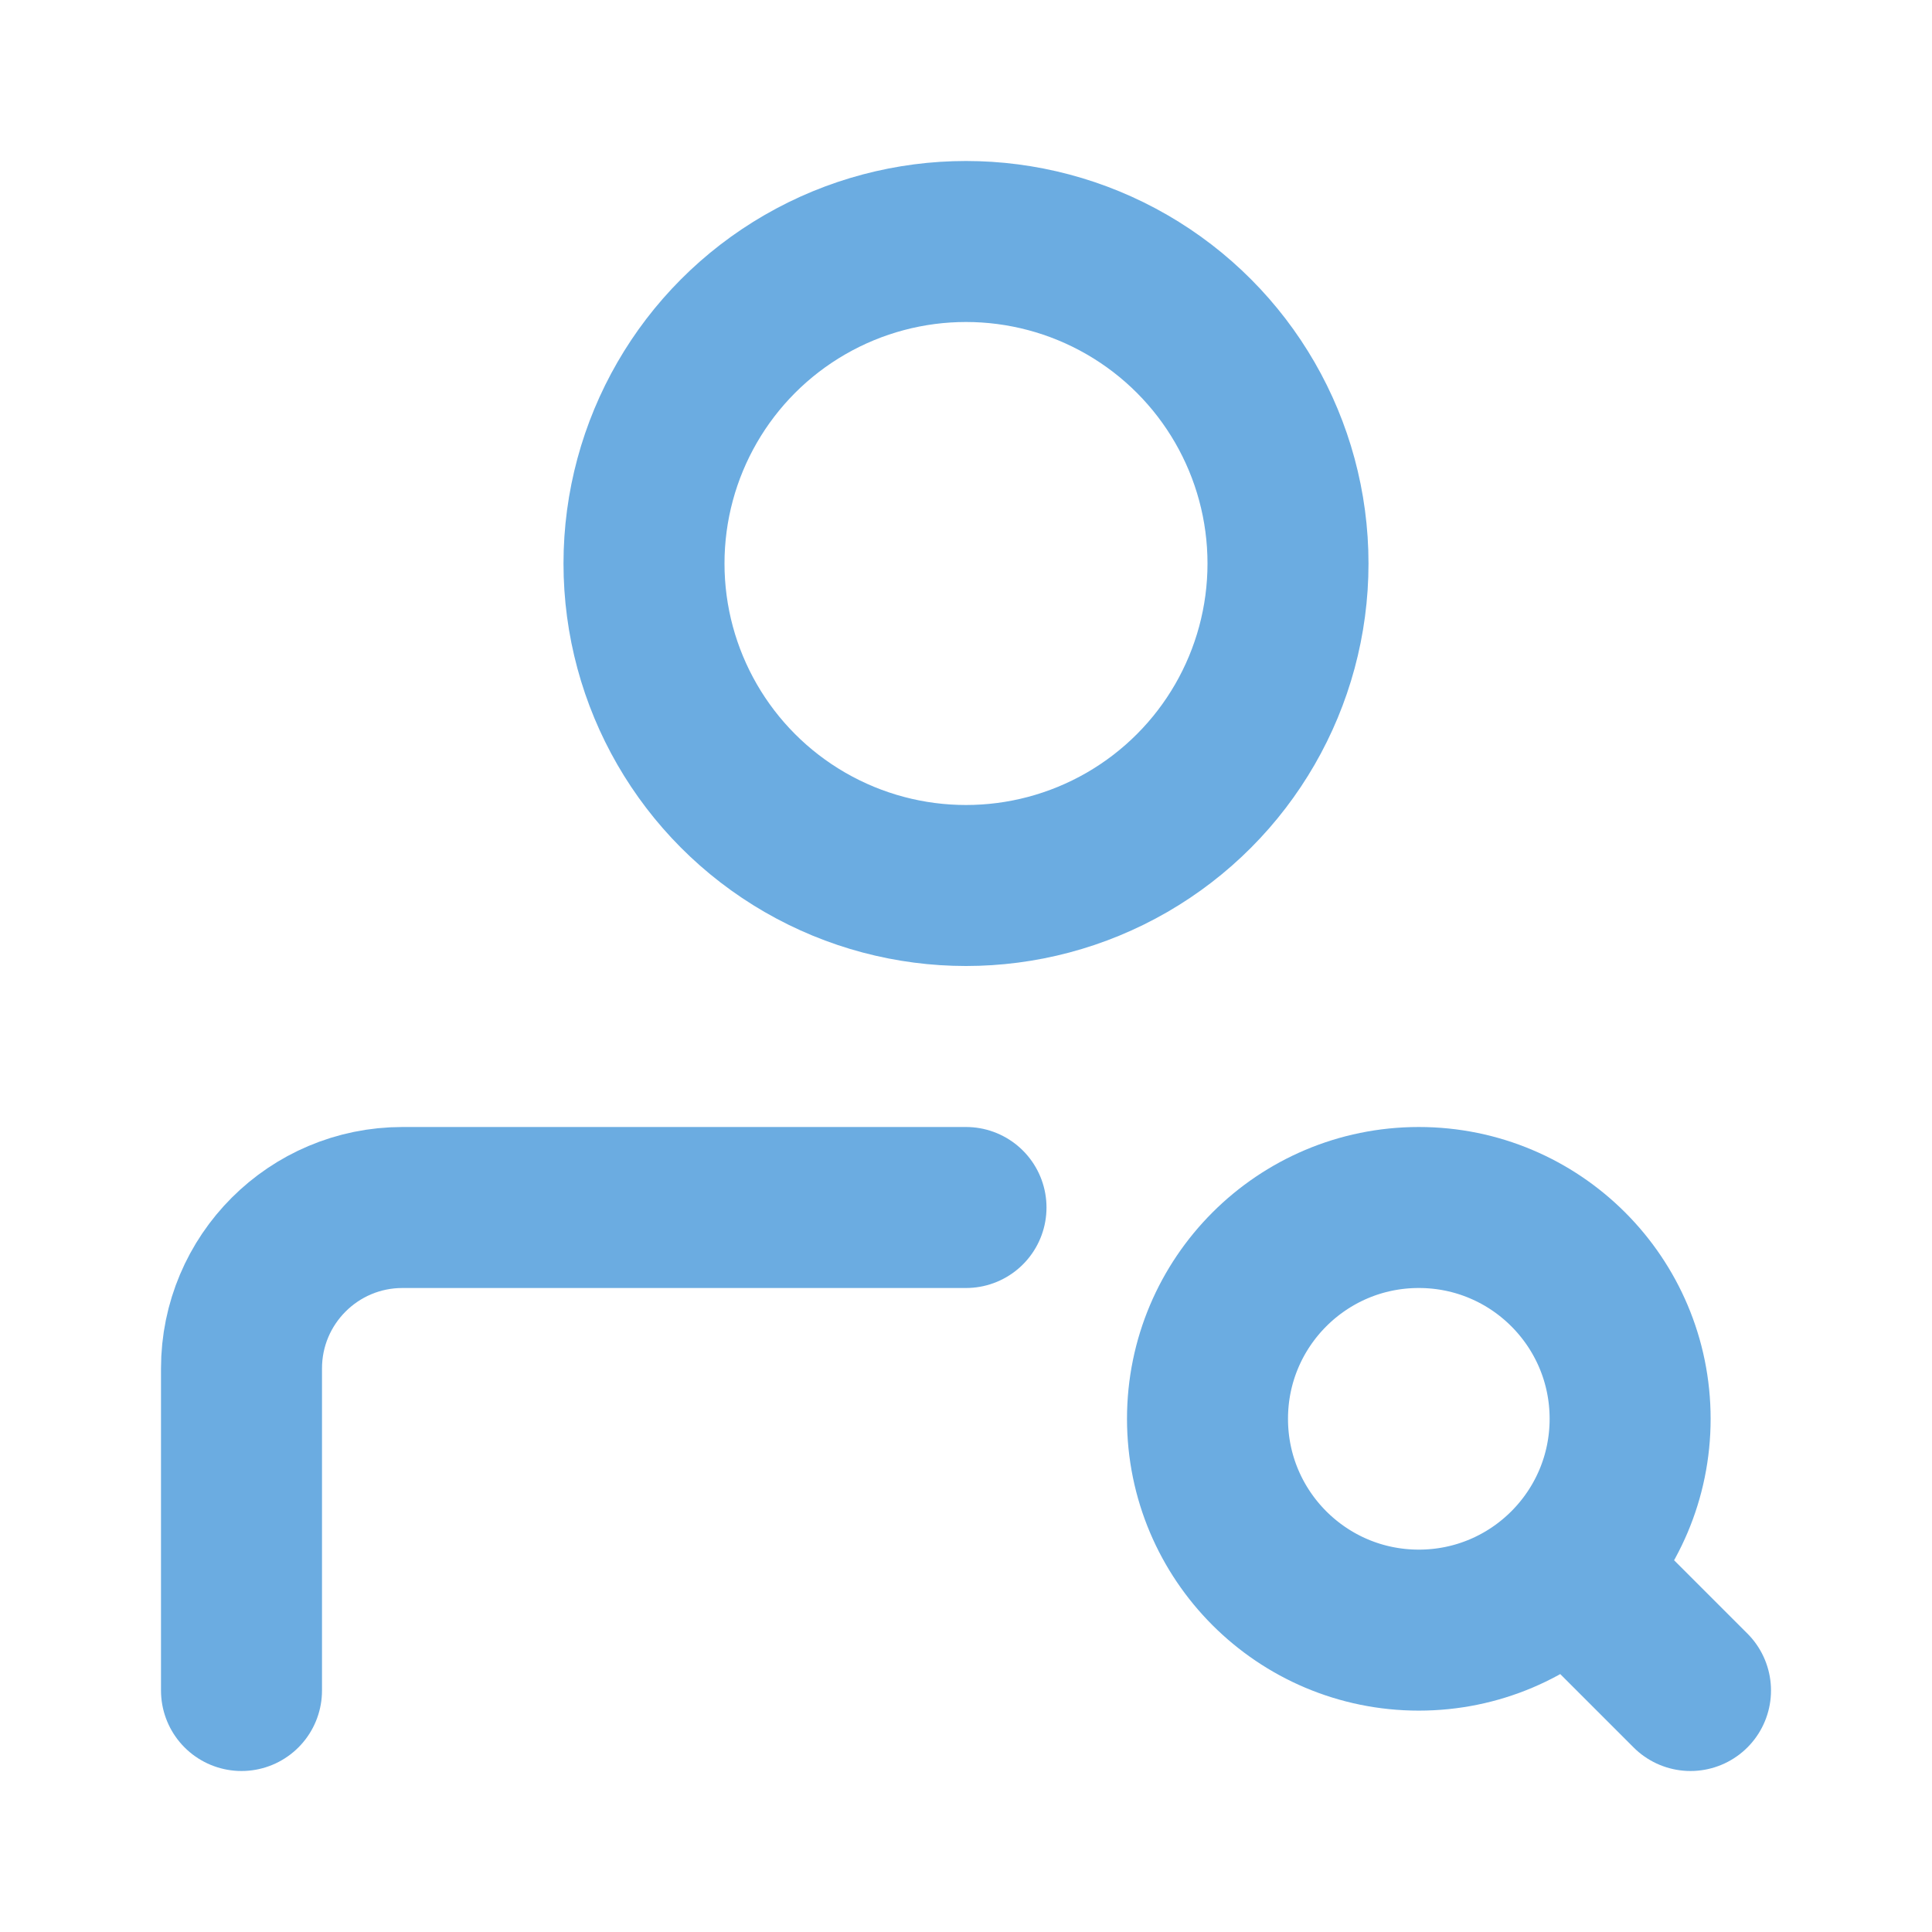 <svg width="24" height="24" viewBox="0 0 24 24" fill="none" xmlns="http://www.w3.org/2000/svg">
<circle cx="12" cy="7" r="4" stroke="#6bace1" stroke-width="2" stroke-linecap="round" stroke-linejoin="round"/>
<path d="M3 21V17C3 15.895 3.895 15 5 15H12" stroke="#6bace1" stroke-width="2" stroke-linecap="round" stroke-linejoin="round"/>
<path d="M19.5 19.5L21 21M20.25 17.625C20.25 19.075 19.075 20.25 17.625 20.25C16.175 20.25 15 19.075 15 17.625C15 16.175 16.175 15 17.625 15C19.075 15 20.25 16.175 20.25 17.625Z" stroke="#6bace1" stroke-width="2" stroke-linecap="round" stroke-linejoin="round"/>
</svg>
